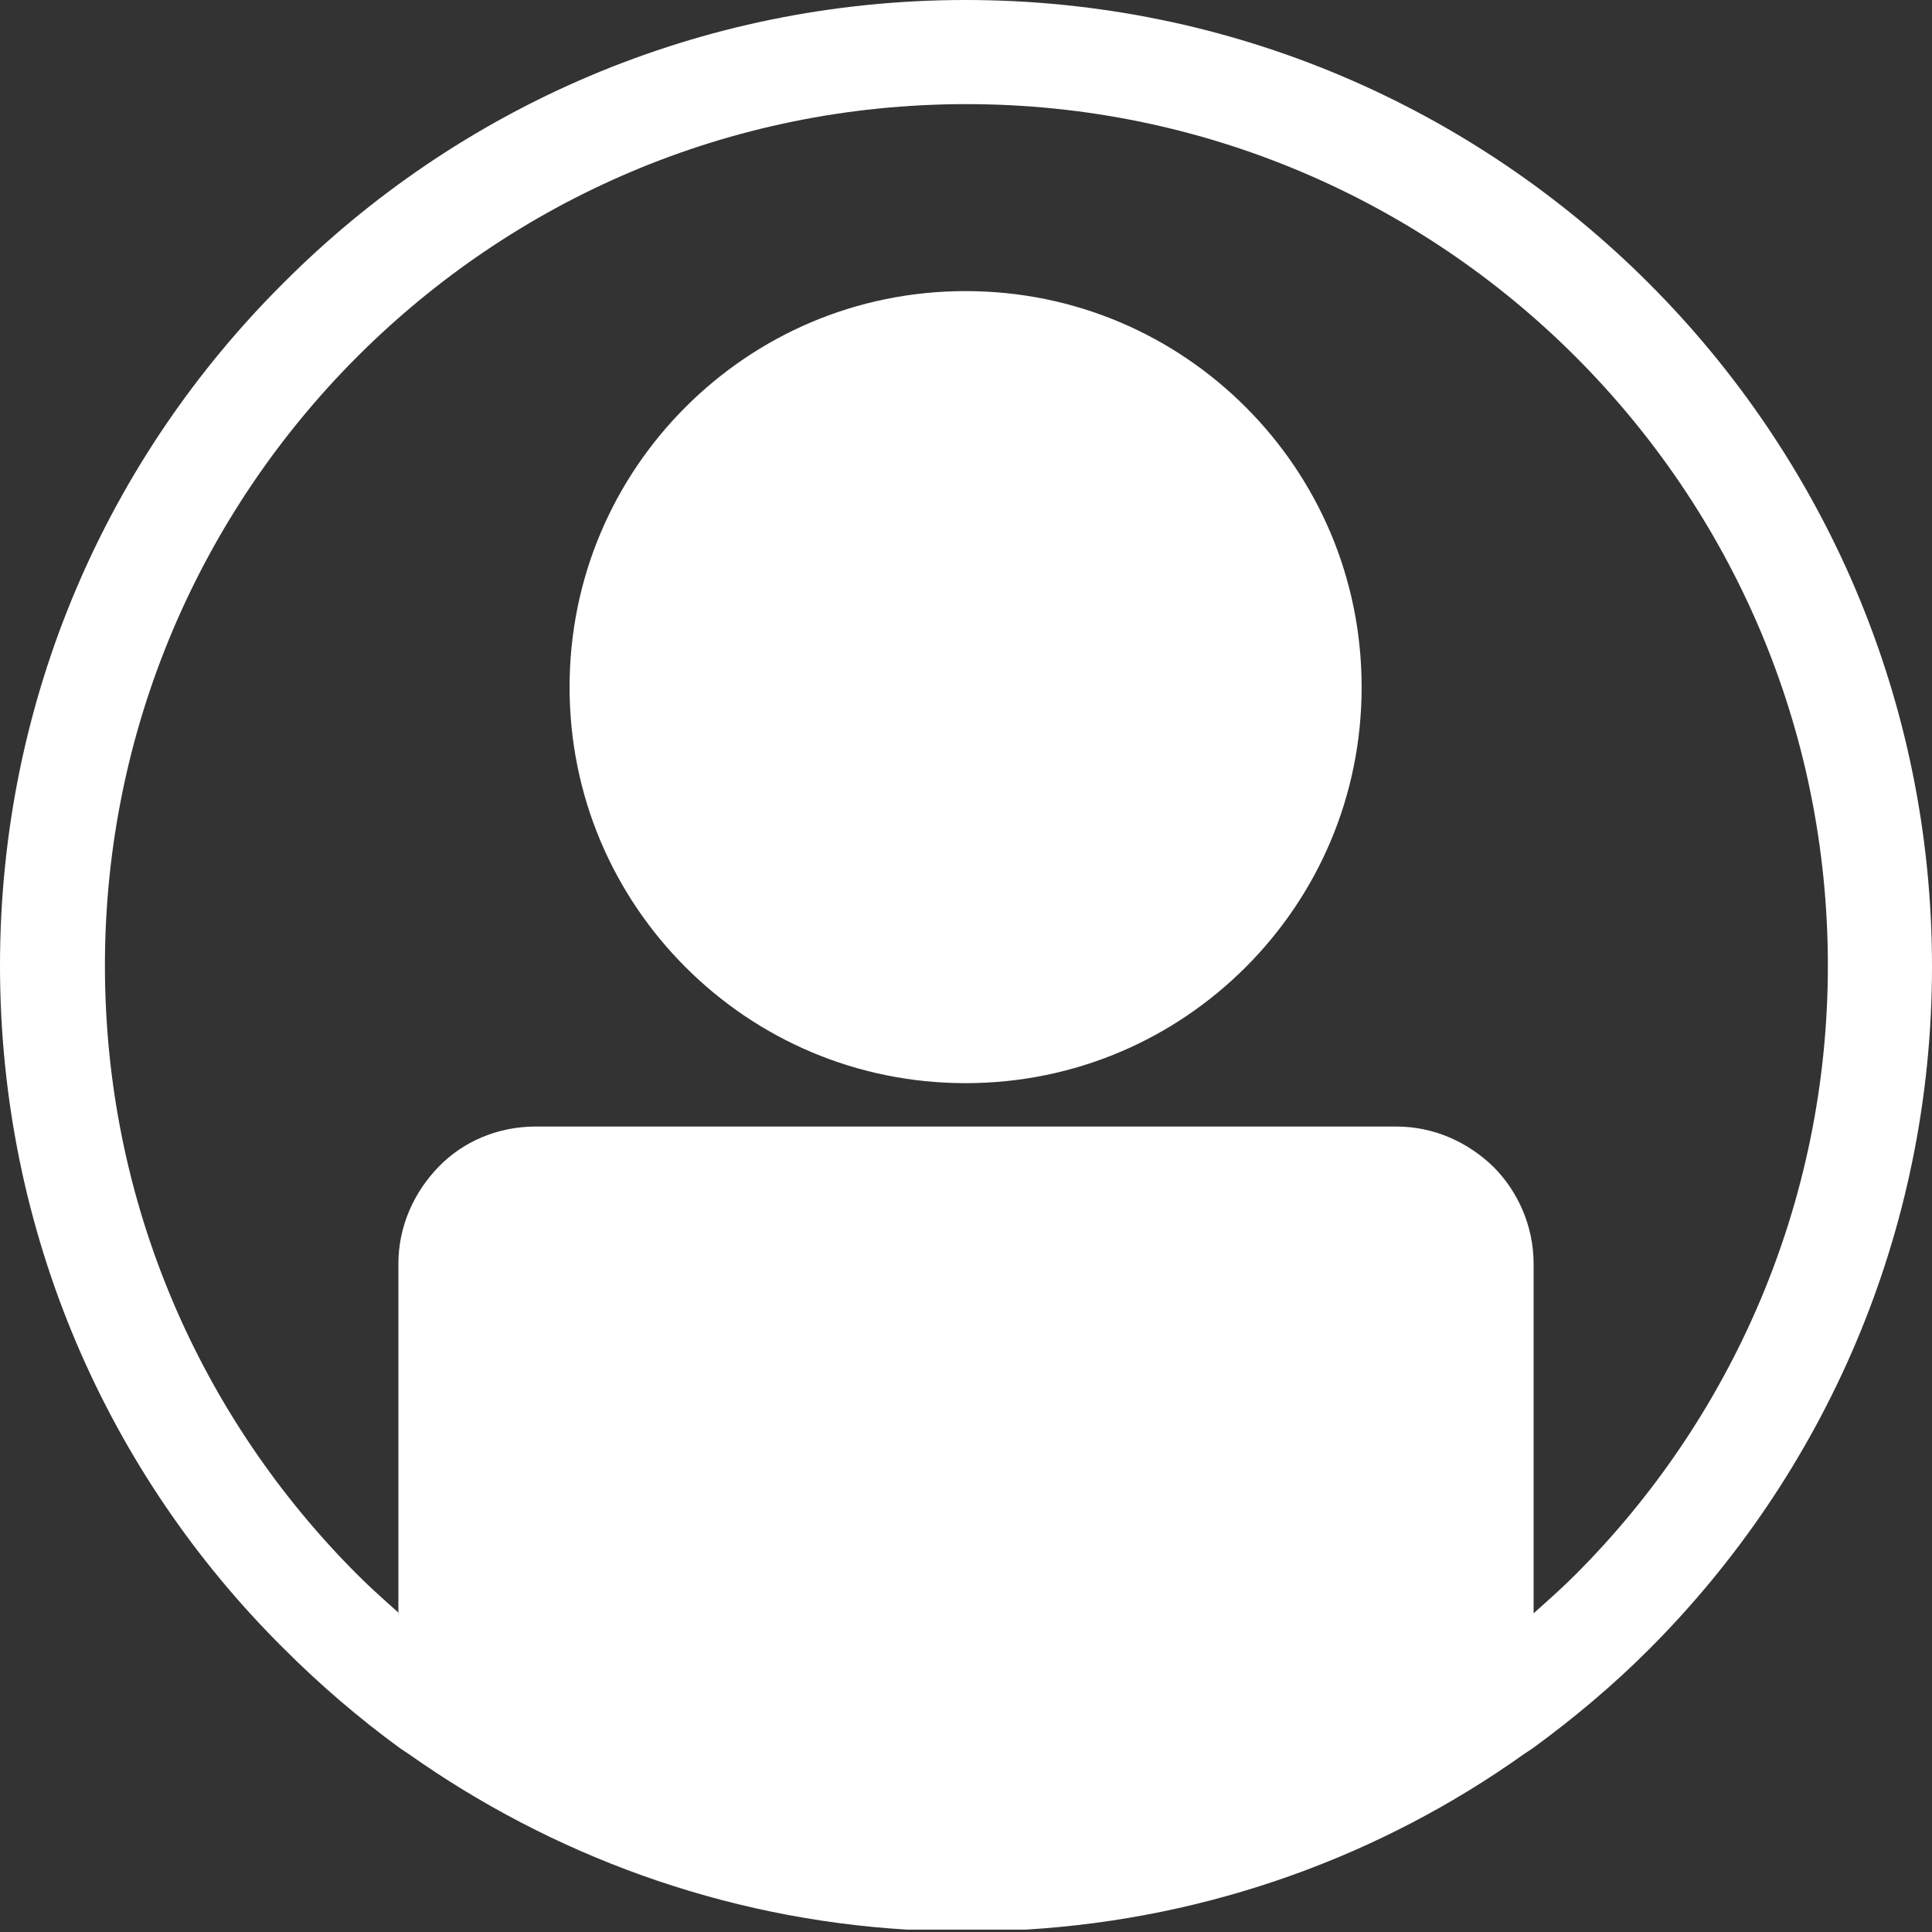 <?xml version="1.0" encoding="UTF-8"?>
<svg id="Layer_2" data-name="Layer 2" xmlns="http://www.w3.org/2000/svg" viewBox="0 0 24.49 24.49">
  <rect x="0" y="0" width="24.49" height="24.49" fill="#333333" stroke="none"/>
  <defs>
    <style>
      .cls-1 {
        fill: #fff;
        fill-rule: evenodd;
      }
    </style>
  </defs>
  <g id="Layer_1-2" data-name="Layer 1">
    <path class="cls-1" d="M12.24,0c3.38,0,6.44,1.37,8.66,3.59s3.59,5.28,3.59,8.66-1.37,6.44-3.59,8.66c-.46.46-.95.87-1.47,1.25h0s-.12.08-.12.08c-1.8,1.28-3.97,2.08-6.31,2.22h-.06s-.06,0-.06,0h-.05s-.01,0-.01,0h-.06s-.02,0-.02,0h-.07s-.11,0-.11,0h0s-.02,0-.02,0c-.1,0-.19,0-.29,0s-.2,0-.29,0h-.02s0,0,0,0h-.11s-.07,0-.07,0h-.02s-.06,0-.06,0h-.01s-.05,0-.05,0h-.06s-.06,0-.06,0c-2.34-.14-4.51-.95-6.31-2.22l-.12-.08h0c-.52-.38-1.01-.8-1.47-1.26C1.37,18.69,0,15.63,0,12.24S1.37,5.8,3.59,3.59C5.8,1.37,8.86,0,12.24,0h0ZM12.24,3.69c-1.39,0-2.64.56-3.55,1.47-.91.91-1.47,2.16-1.47,3.55s.56,2.64,1.47,3.55c.91.91,2.16,1.47,3.55,1.47s2.64-.56,3.55-1.47,1.47-2.16,1.47-3.55-.56-2.64-1.47-3.55-2.16-1.47-3.55-1.47h0ZM5.05,20.45v-4.43c0-.48.2-.91.51-1.23s.75-.51,1.23-.51h10.91c.48,0,.91.2,1.23.51.31.31.51.75.51,1.23v4.43c.18-.16.36-.32.53-.49,1.97-1.97,3.2-4.7,3.2-7.72s-1.22-5.74-3.2-7.72c-1.97-1.97-4.7-3.2-7.72-3.2s-5.74,1.22-7.72,3.2c-1.97,1.97-3.2,4.7-3.2,7.72s1.22,5.74,3.2,7.72c.17.17.35.33.53.49Z"/>
  </g>
</svg>